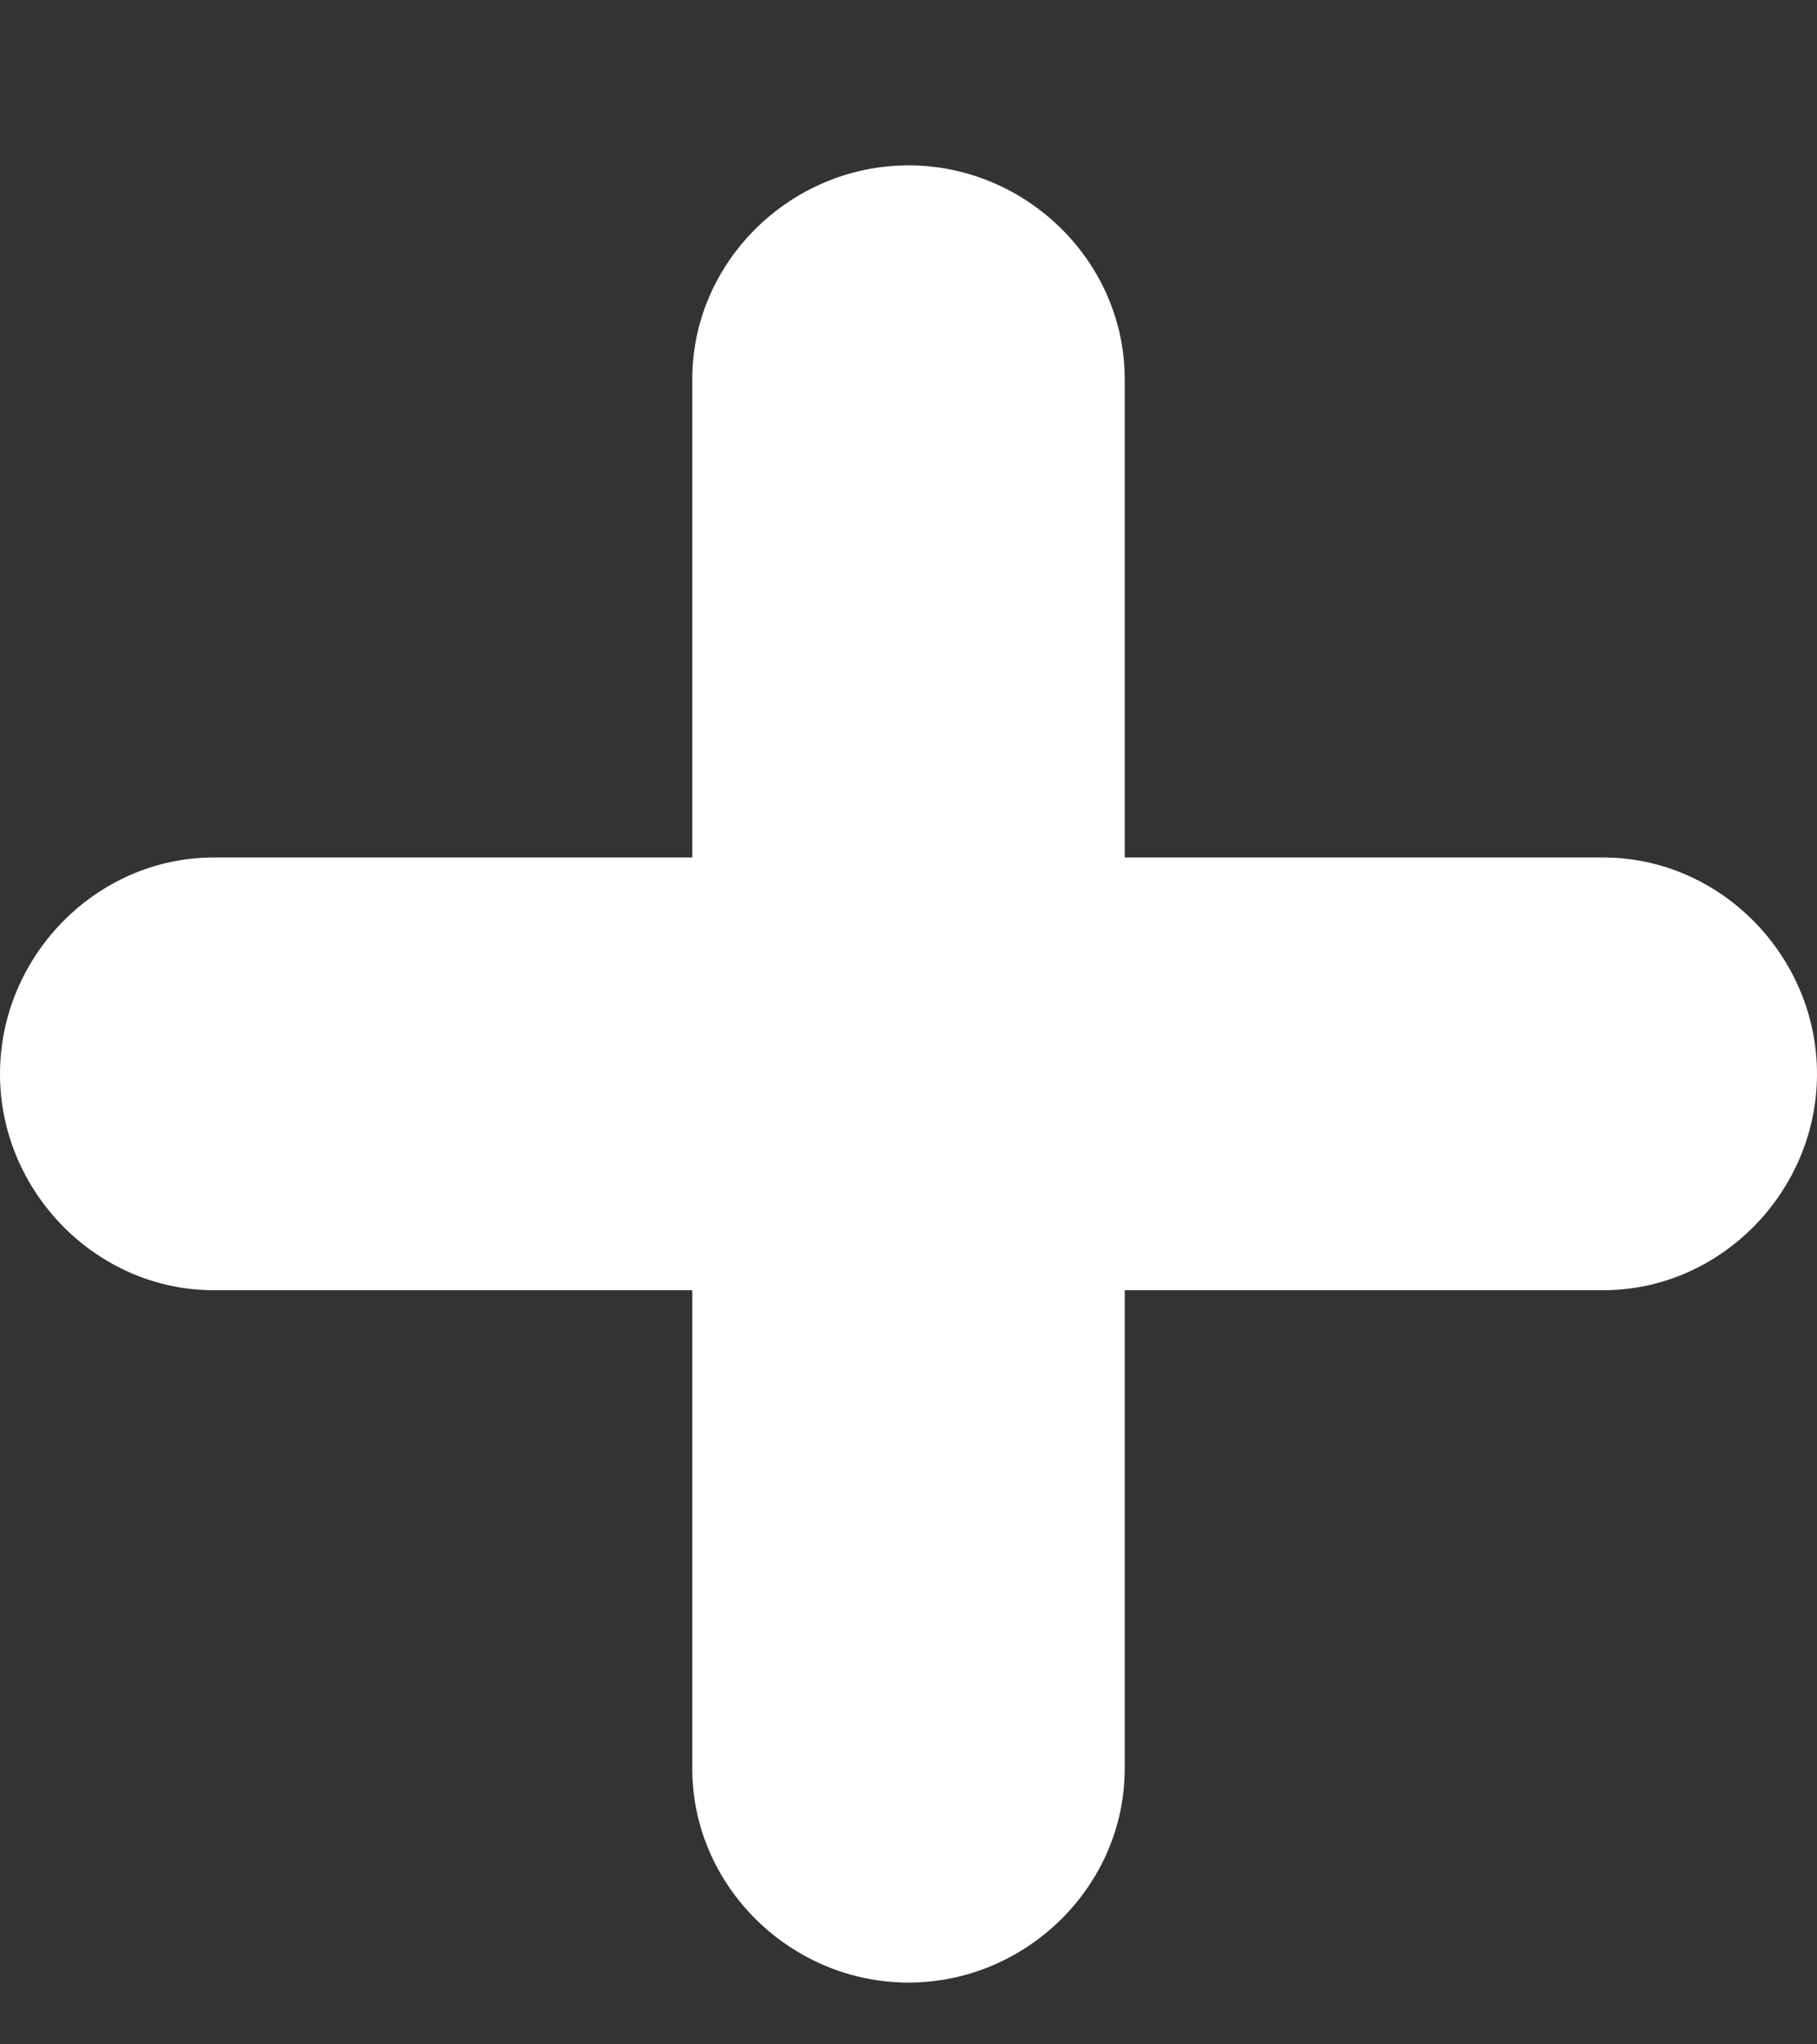 <svg width="8" height="9" viewBox="0 0 8 9" fill="none" xmlns="http://www.w3.org/2000/svg">
<rect x="0" y="0" width="8" height="9" fill="#333333" stroke="none"/>
<g clip-path="url(#clip0_72_4734)">
<path d="M7.059 3.775H4.952V1.669C4.952 1.151 4.518 0.728 4 0.728C3.482 0.728 3.048 1.151 3.048 1.669V3.775H0.941C0.424 3.775 0 4.21 0 4.728C0 5.245 0.424 5.68 0.941 5.68H3.048V7.786C3.048 8.304 3.482 8.728 4 8.728C4.518 8.728 4.952 8.304 4.952 7.786V5.68H7.059C7.576 5.68 8 5.245 8 4.728C8 4.21 7.576 3.775 7.059 3.775Z" fill="white"/>
</g>
<defs>
<clipPath id="clip0_72_4734">
<rect width="8" height="8" fill="white" transform="translate(0 0.728)"/>
</clipPath>
</defs>
</svg>
